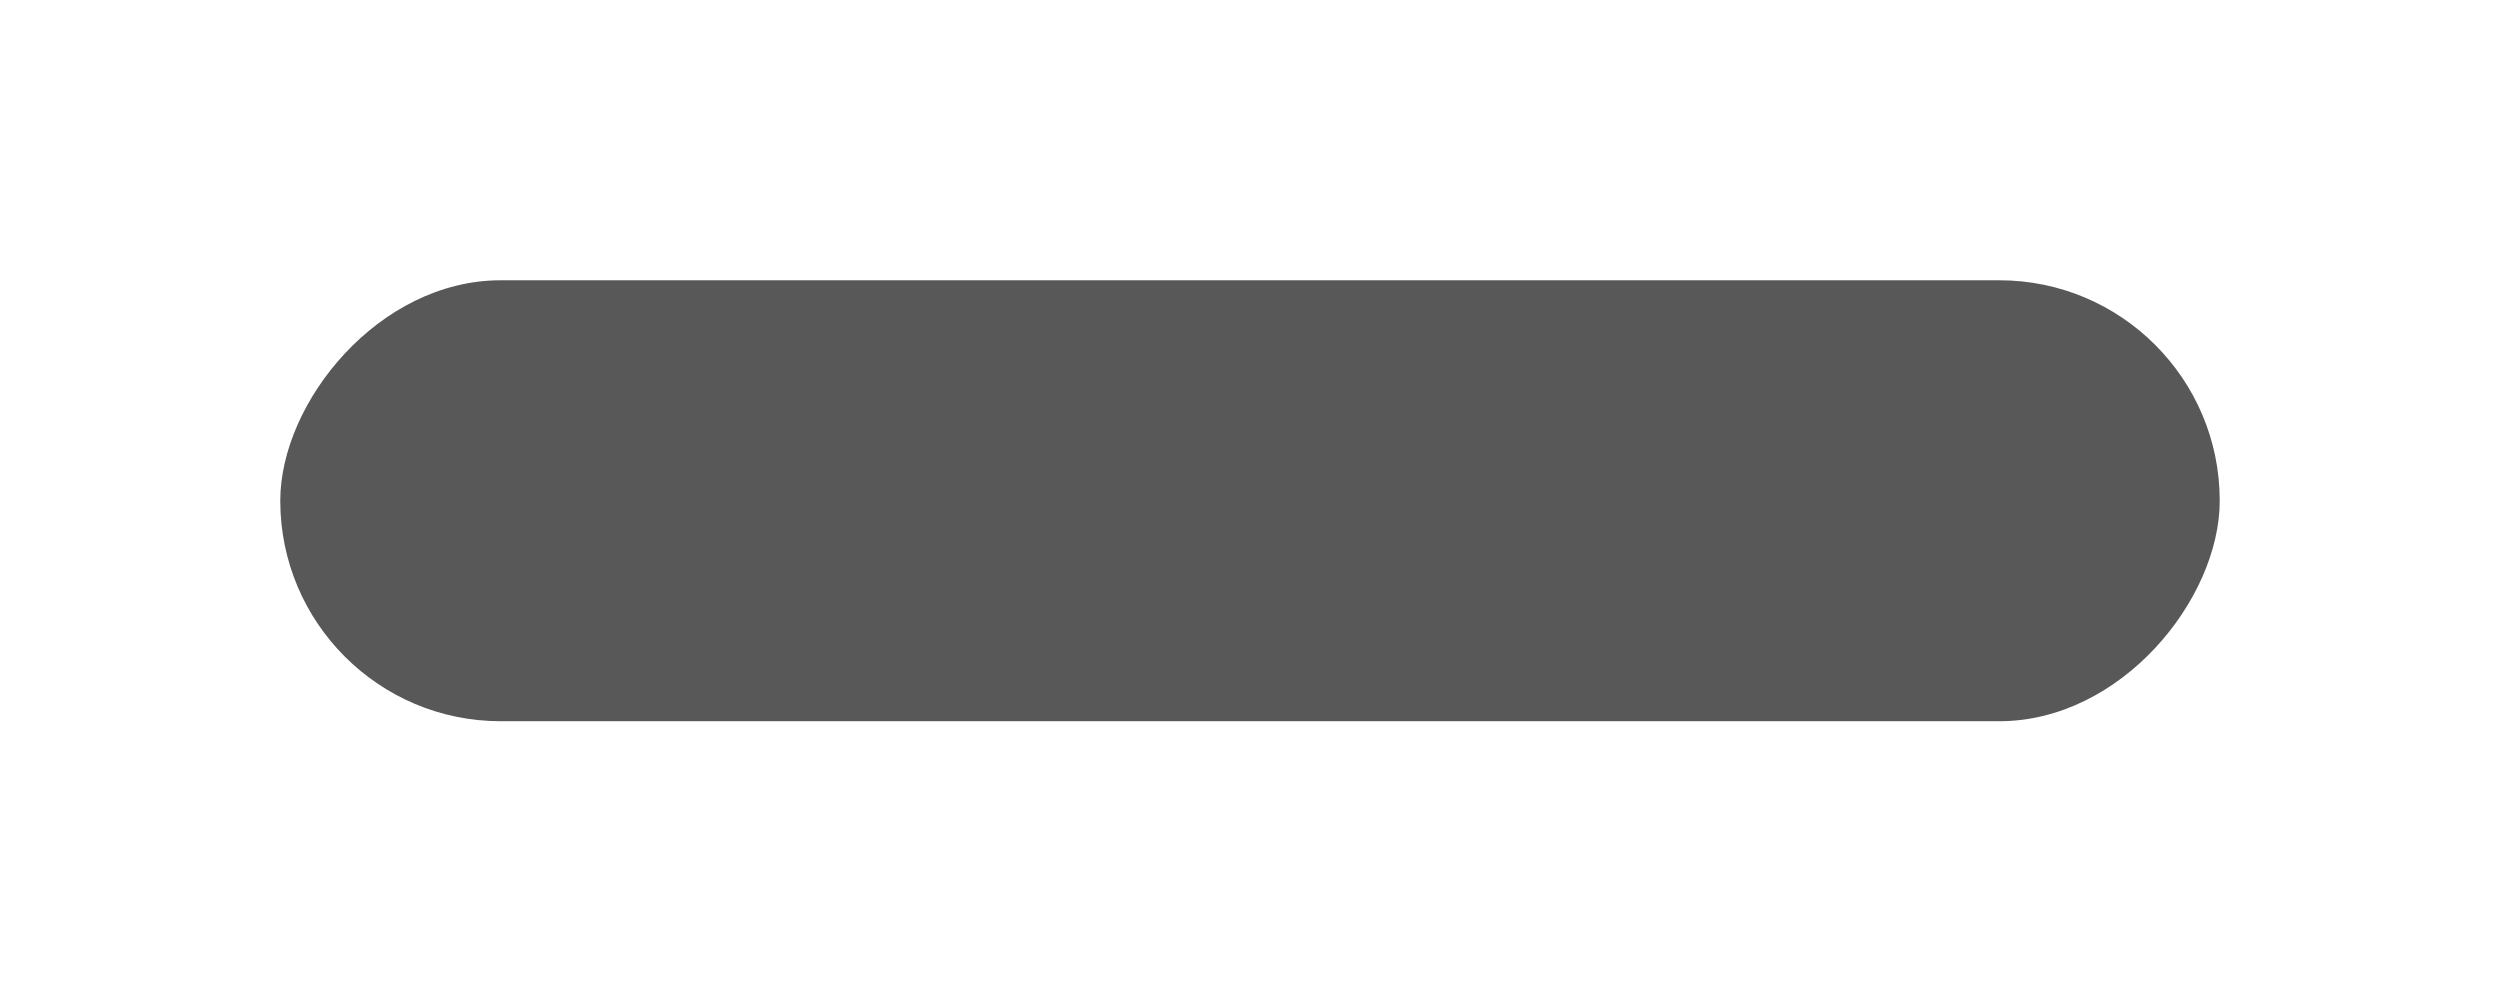 <svg width="1338" height="536" viewBox="0 0 1338 536" fill="none" xmlns="http://www.w3.org/2000/svg">
<g filter="url(#filter0_f_241_83)">
<rect width="1038" height="236" rx="118" transform="matrix(1 0 0 -1 150 386)" fill="#121212" fill-opacity="0.7"/>
</g>
<defs>
<filter id="filter0_f_241_83" x="0" y="0" width="1338" height="536" filterUnits="userSpaceOnUse" color-interpolation-filters="sRGB">
<feFlood flood-opacity="0" result="BackgroundImageFix"/>
<feBlend mode="normal" in="SourceGraphic" in2="BackgroundImageFix" result="shape"/>
<feGaussianBlur stdDeviation="75" result="effect1_foregroundBlur_241_83"/>
</filter>
</defs>
</svg>
